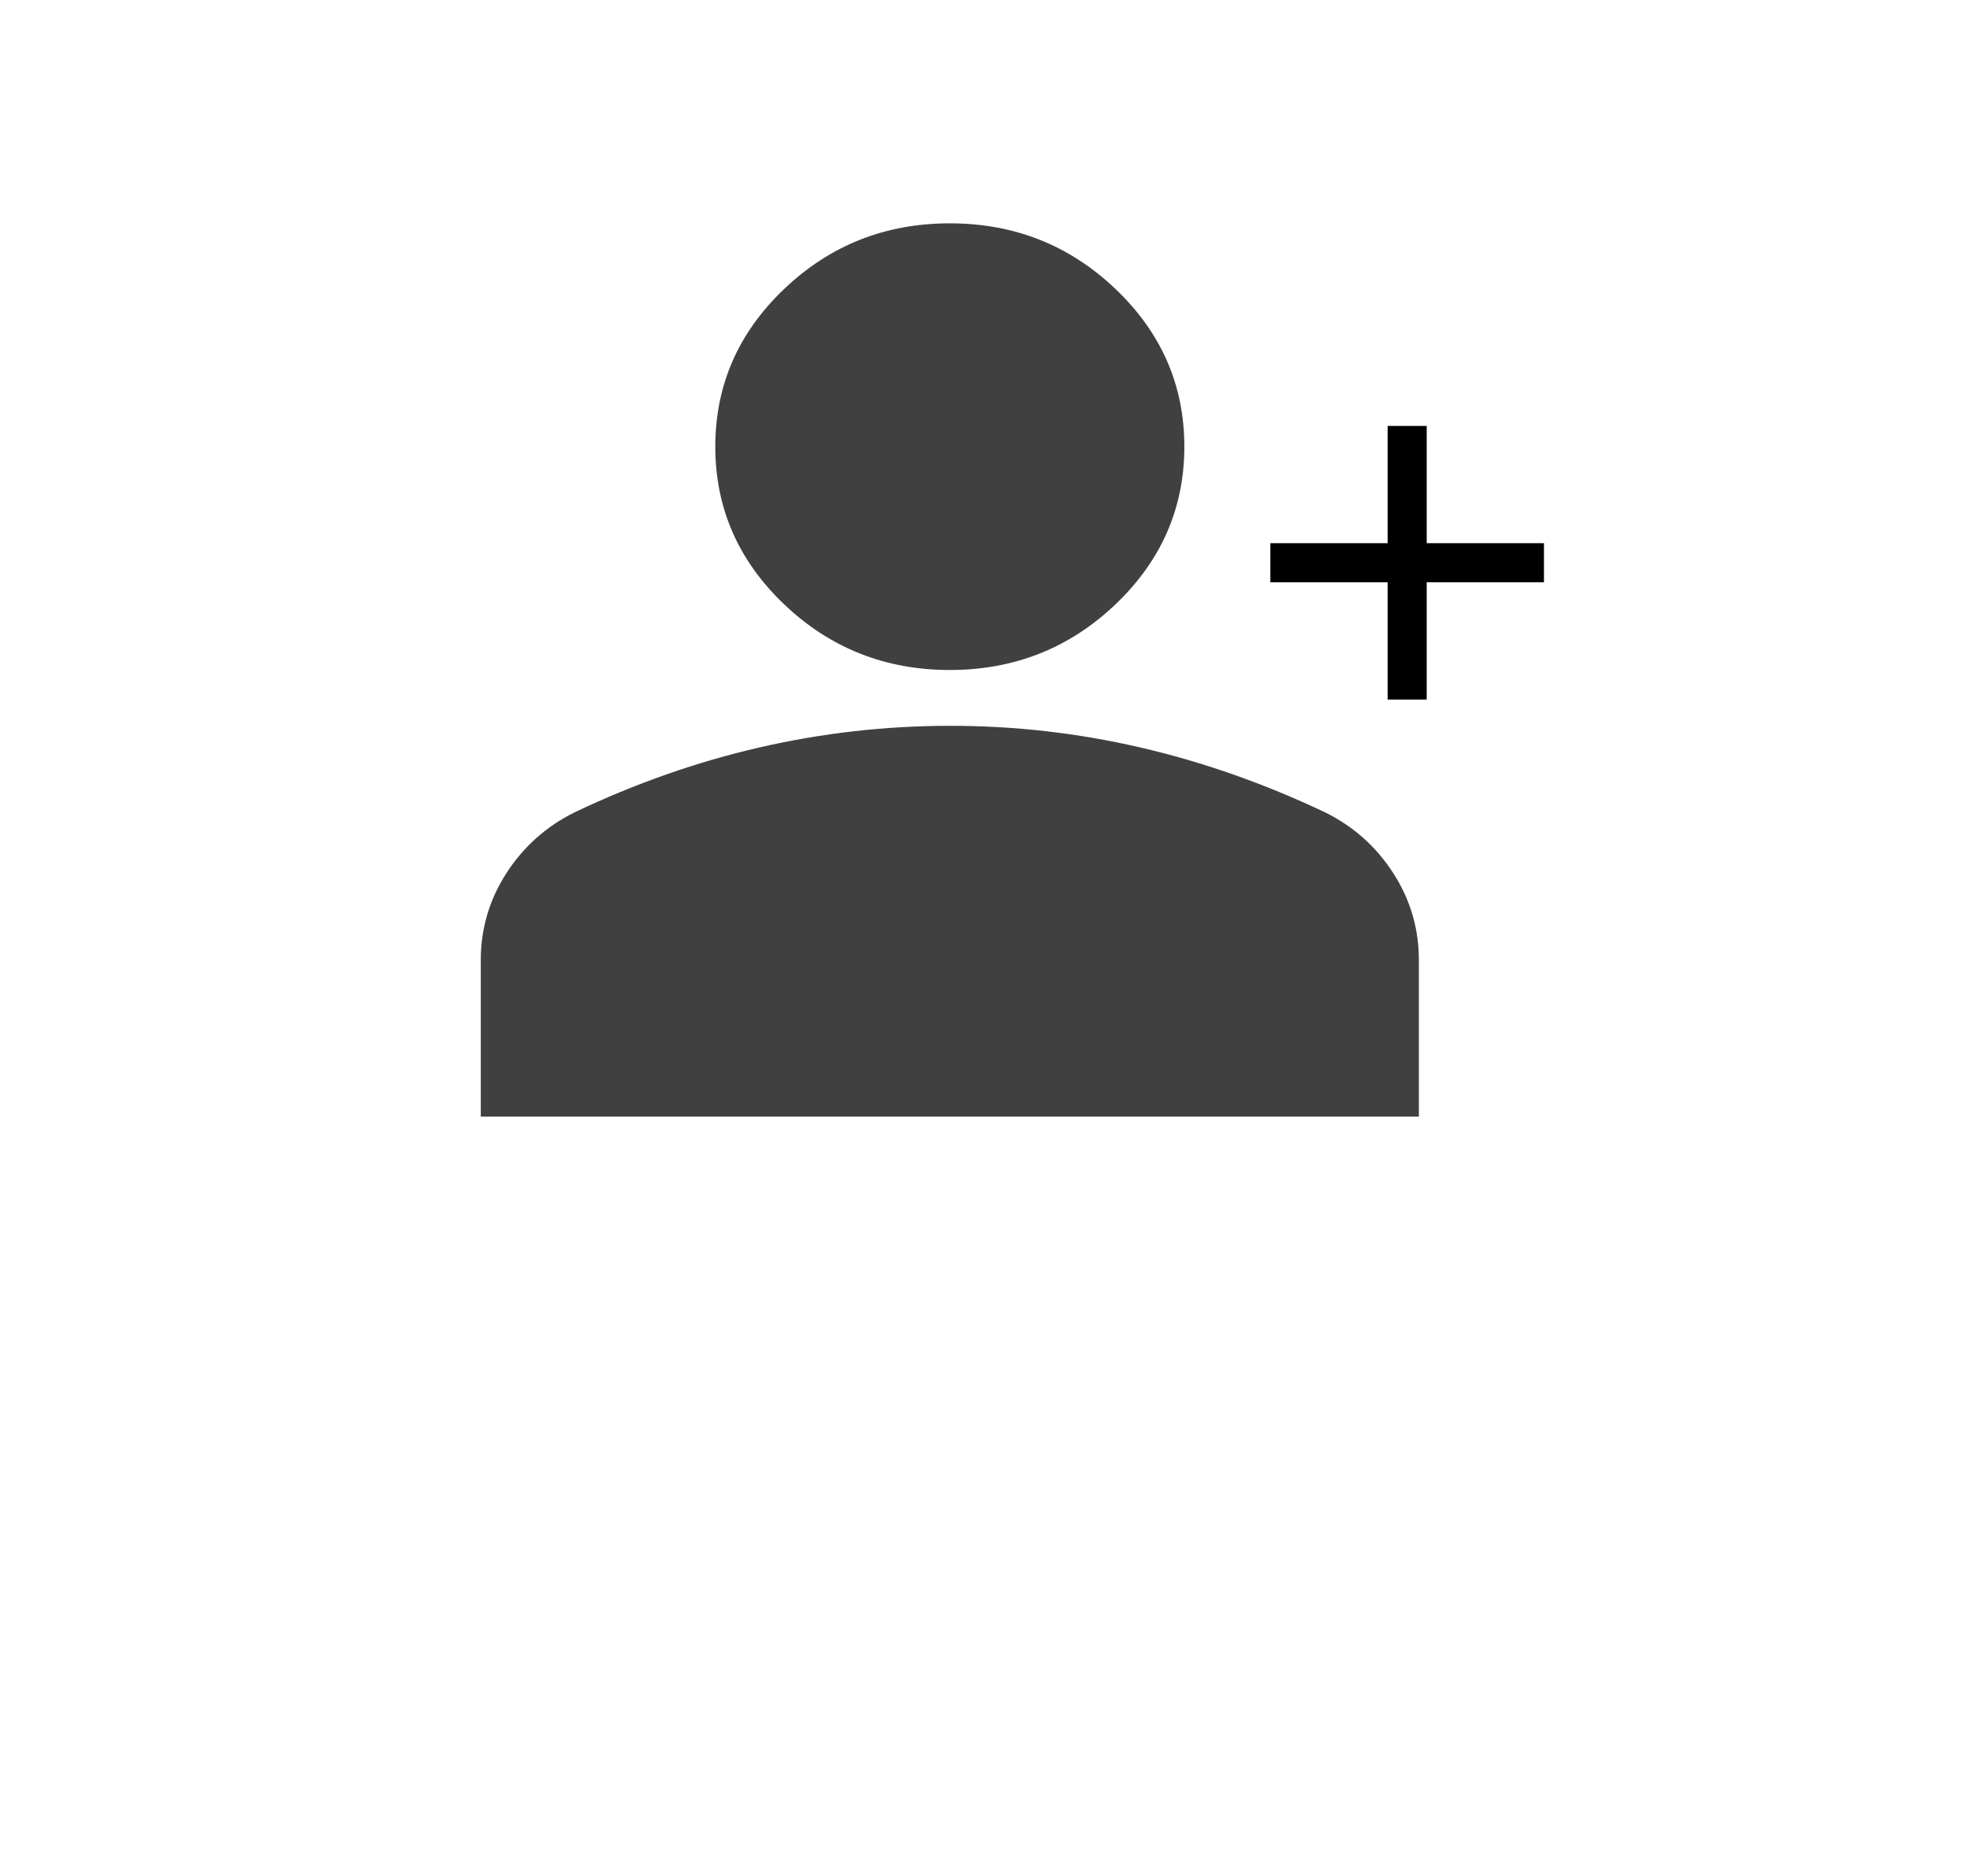 <svg width="42" height="40" viewBox="0 0 42 40" fill="none" xmlns="http://www.w3.org/2000/svg">
<path d="M32.917 12.416H30.417V14.916H29.584V12.416H27.084V11.582H29.584V9.082H30.417V11.582H32.917V12.416Z" fill="black"/>
<path d="M20.25 14.286C18.875 14.286 17.698 13.819 16.719 12.887C15.74 11.954 15.25 10.833 15.25 9.524C15.25 8.214 15.74 7.093 16.719 6.161C17.698 5.228 18.875 4.762 20.25 4.762C21.625 4.762 22.802 5.228 23.781 6.161C24.76 7.093 25.25 8.214 25.25 9.524C25.25 10.833 24.76 11.954 23.781 12.887C22.802 13.819 21.625 14.286 20.25 14.286ZM10.25 23.809V20.476C10.25 19.802 10.432 19.182 10.797 18.617C11.162 18.052 11.647 17.62 12.25 17.321C13.542 16.706 14.854 16.245 16.188 15.938C17.521 15.631 18.875 15.477 20.25 15.476C21.625 15.475 22.979 15.629 24.312 15.938C25.646 16.247 26.958 16.708 28.25 17.321C28.854 17.619 29.339 18.051 29.704 18.617C30.069 19.183 30.251 19.802 30.25 20.476V23.809H10.25Z" fill="black" fill-opacity="0.75"/>
</svg>
